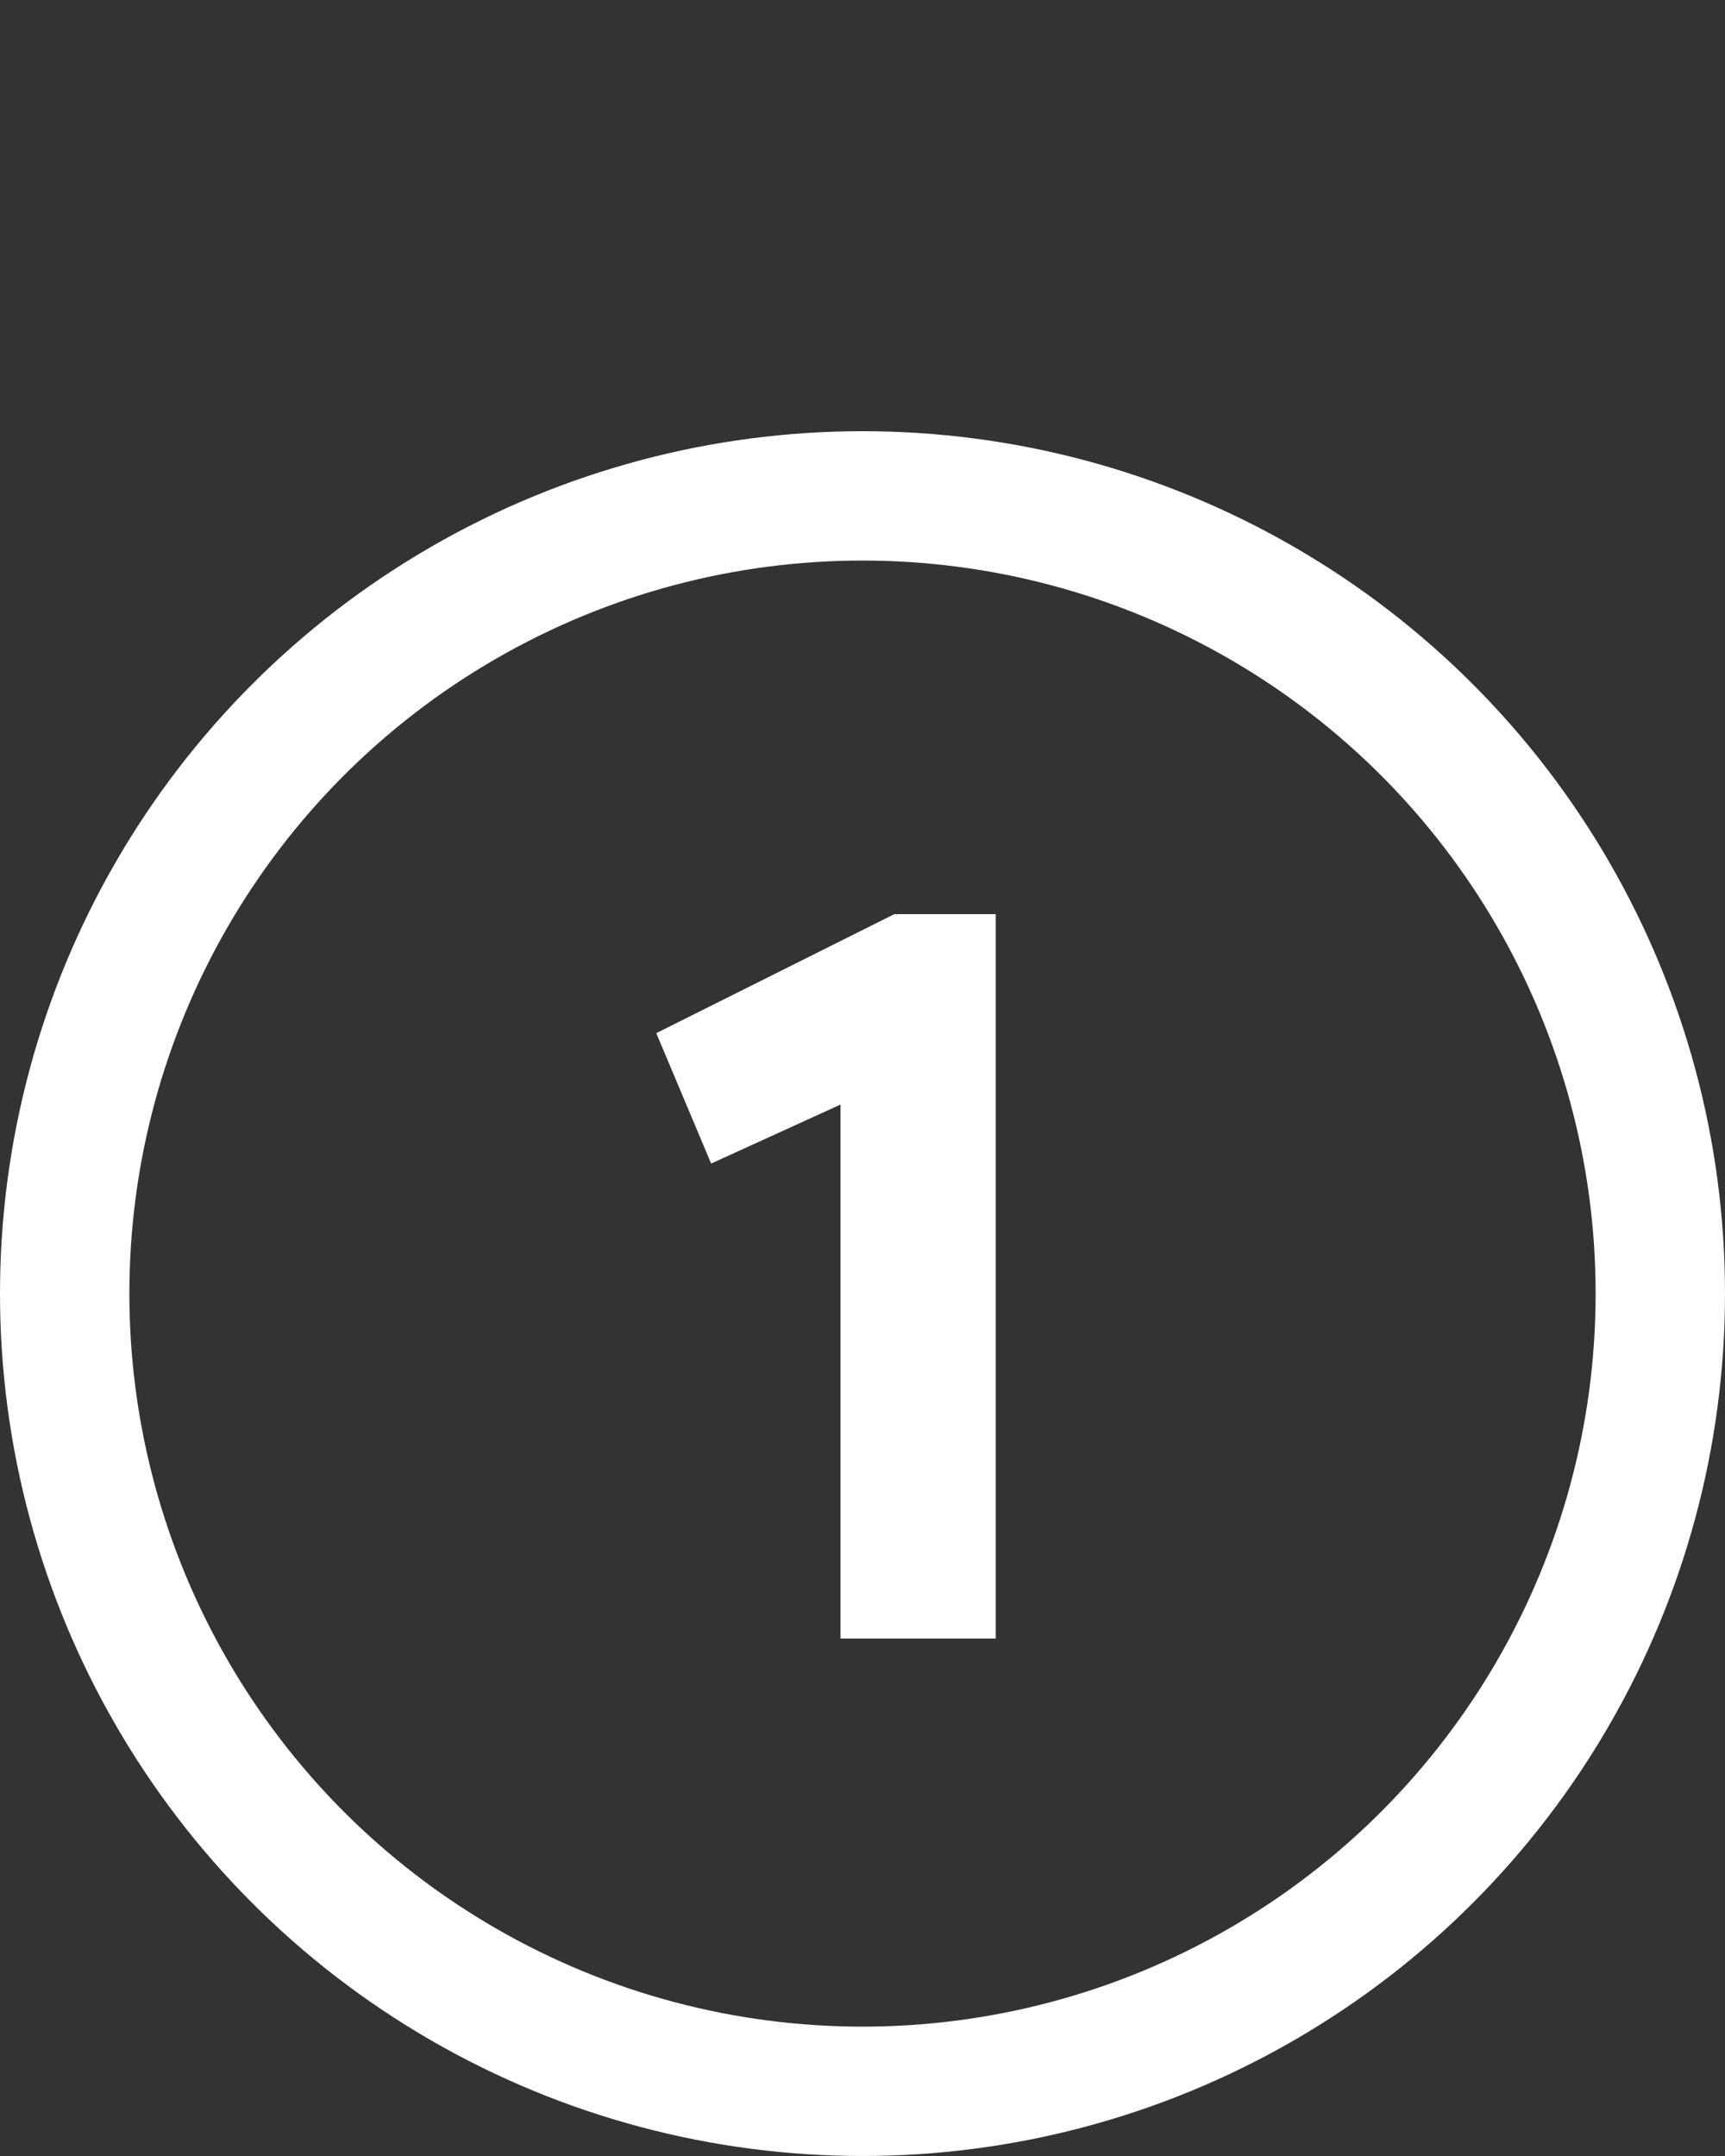 <svg width="20" height="25" viewBox="0 0 20 25" fill="none" xmlns="http://www.w3.org/2000/svg">
<rect x="0" y="0" width="20" height="25" fill="#333333" stroke="none"/>
<circle cx="10" cy="15" r="9.25" stroke="white" stroke-width="1.5"/>
<path d="M8.245 13.492L7.609 11.98L10.369 10.6H11.545V19H9.745V12.808L8.245 13.492Z" fill="white"/>
</svg>
